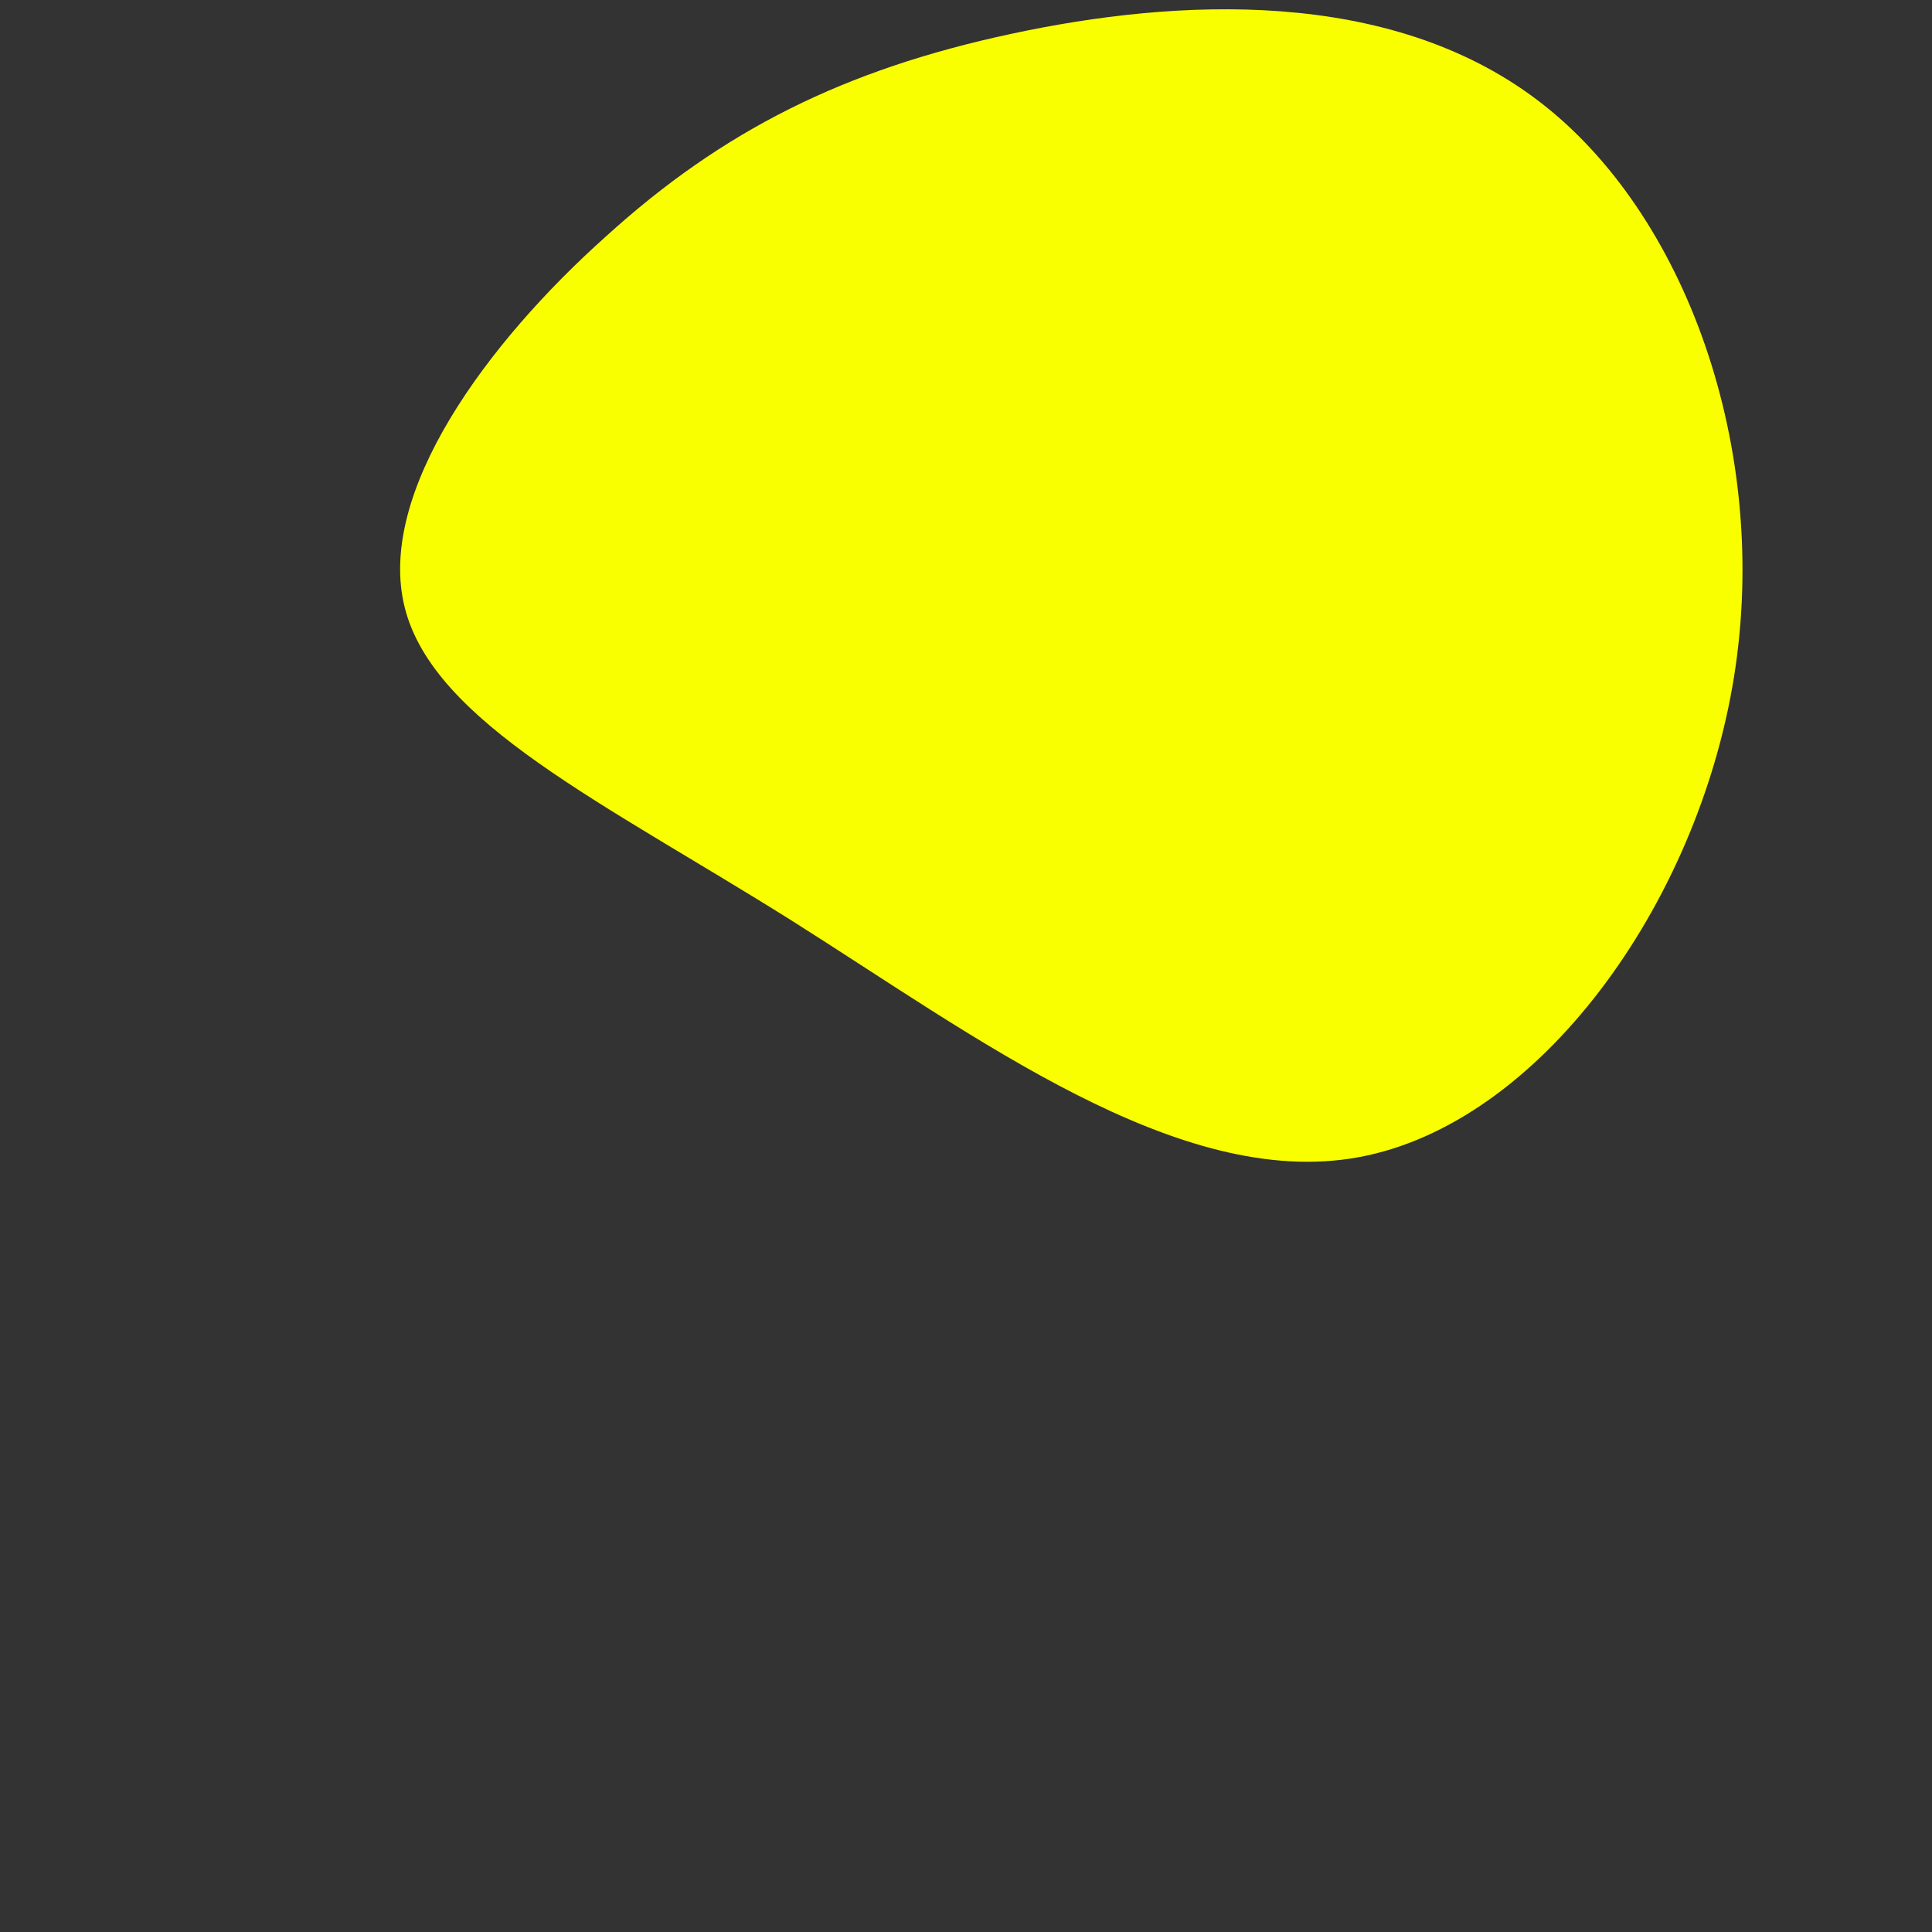 <?xml version="1.0" standalone="no"?>
<svg viewBox="0 50 200 200" xmlns="http://www.w3.org/2000/svg">
  <rect x="0" y="50" width="200" height="200" fill="#333333" stroke="none"/>
  <path fill="#FAFF00" d="M59.2,-39.6C74.5,-28,83.3,-3.5,79.5,20.1C75.7,43.7,59.3,66.4,40.6,69.8C22,73.2,1,57.3,-18.2,45.2C-37.5,33.1,-55.1,24.8,-58.1,12.9C-61.1,1,-49.5,-14.6,-37.3,-25.5C-25.2,-36.5,-12.6,-42.8,4.7,-46.5C21.9,-50.2,43.8,-51.3,59.2,-39.6Z" transform="translate(100 100)" />
</svg>

